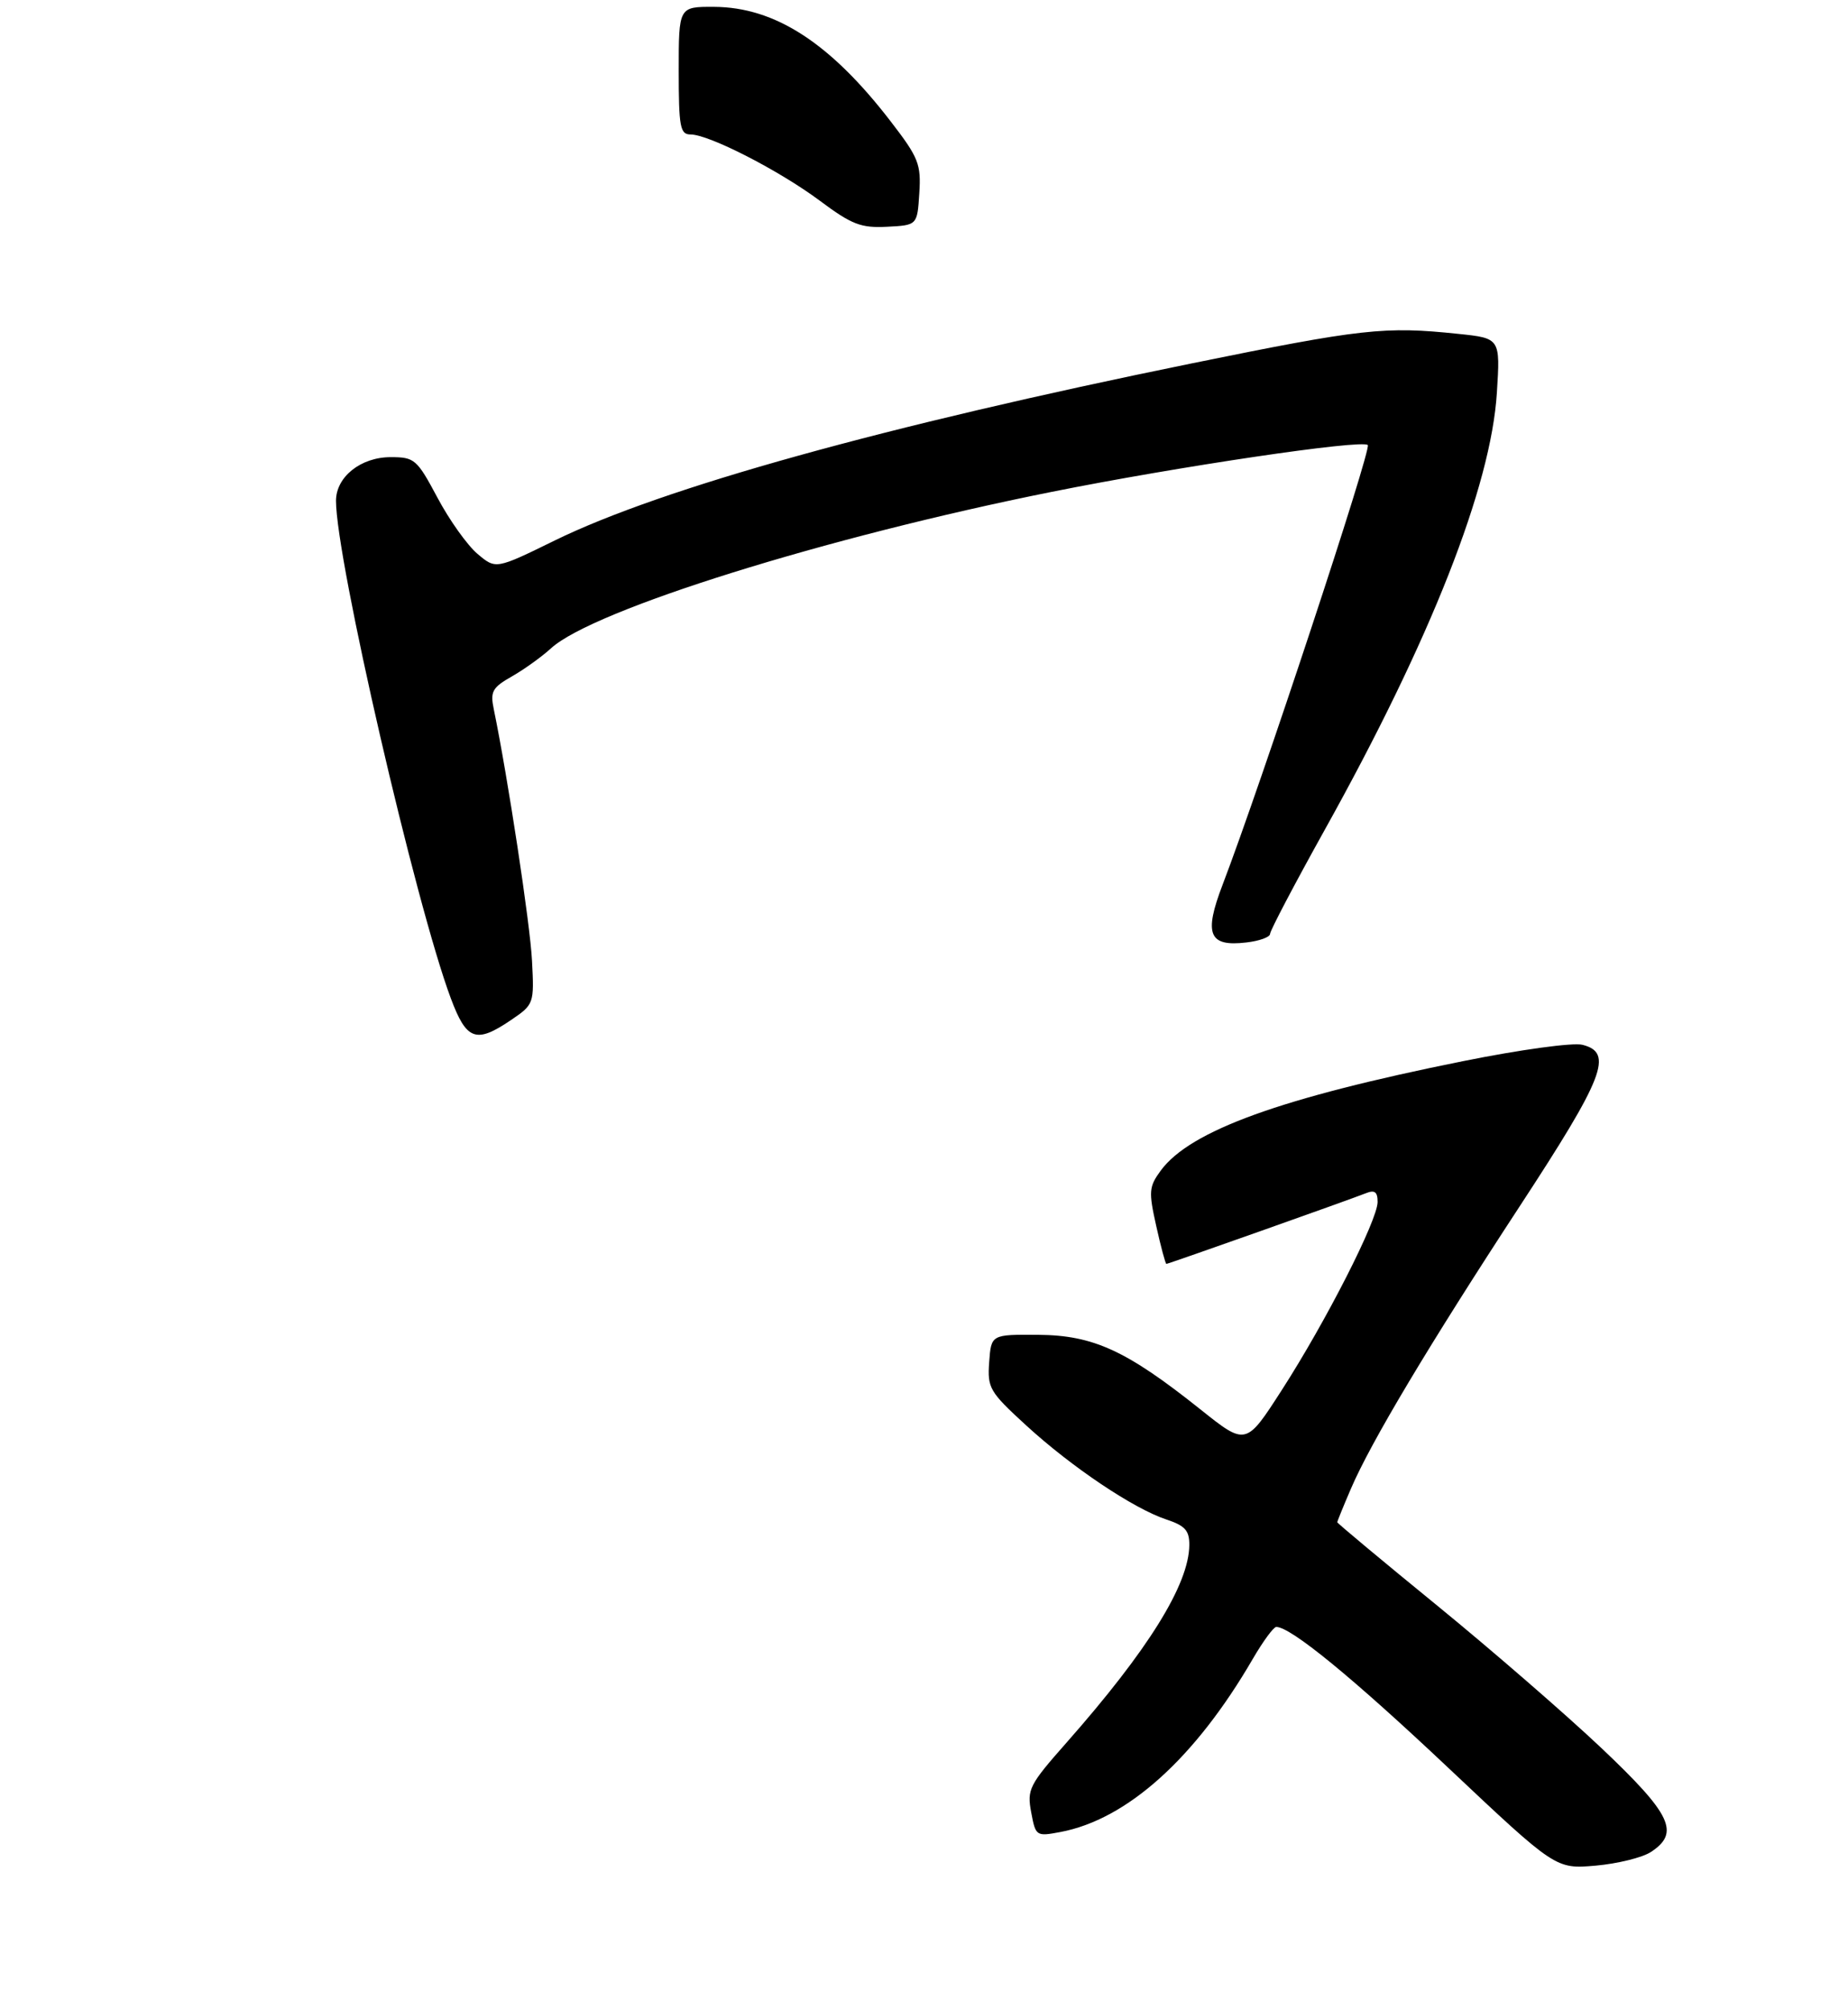 <?xml version="1.0" encoding="UTF-8" standalone="no"?>
<!DOCTYPE svg PUBLIC "-//W3C//DTD SVG 1.1//EN" "http://www.w3.org/Graphics/SVG/1.1/DTD/svg11.dtd" >
<svg xmlns="http://www.w3.org/2000/svg" xmlns:xlink="http://www.w3.org/1999/xlink" version="1.1" viewBox="0 0 275 299">
 <g >
 <path fill="currentColor"
d=" M 245.68 275.47 C 250.03 272.62 248.73 269.89 238.35 260.06 C 233.04 255.04 222.02 245.48 213.85 238.81 C 205.68 232.15 199.00 226.57 199.00 226.43 C 199.00 226.28 199.91 224.04 201.03 221.44 C 203.97 214.57 212.68 200.00 226.16 179.41 C 238.73 160.21 240.14 156.58 235.48 155.41 C 234.08 155.05 226.22 156.13 217.73 157.84 C 190.61 163.29 177.10 168.18 172.73 174.12 C 170.97 176.52 170.91 177.23 172.06 182.37 C 172.75 185.47 173.43 188.00 173.57 188.00 C 173.88 188.00 200.85 178.45 203.25 177.49 C 204.57 176.96 205.00 177.28 205.00 178.79 C 205.00 181.48 197.32 196.56 190.74 206.77 C 185.41 215.05 185.41 215.05 178.63 209.64 C 167.64 200.88 162.70 198.61 154.50 198.55 C 147.50 198.50 147.50 198.50 147.20 202.60 C 146.92 206.47 147.24 207.02 152.70 212.02 C 159.46 218.22 168.69 224.41 173.57 226.02 C 176.35 226.94 177.00 227.66 176.98 229.83 C 176.93 235.68 170.87 245.43 158.70 259.22 C 153.15 265.50 152.81 266.17 153.45 269.57 C 154.11 273.13 154.20 273.18 157.78 272.51 C 167.71 270.65 177.84 261.54 186.43 246.75 C 187.95 244.14 189.52 242.00 189.92 242.00 C 192.07 242.00 201.23 249.49 215.50 262.94 C 231.50 278.02 231.50 278.02 237.43 277.51 C 240.69 277.22 244.41 276.31 245.68 275.47 Z  M 76.10 151.69 C 79.45 149.41 79.50 149.27 79.17 142.94 C 78.90 137.48 75.57 115.63 73.48 105.50 C 72.93 102.86 73.26 102.27 76.18 100.61 C 78.01 99.57 80.62 97.69 82.00 96.43 C 88.25 90.72 122.90 79.89 156.52 73.16 C 175.33 69.39 202.68 65.34 203.54 66.20 C 204.13 66.79 187.63 116.72 181.92 131.64 C 179.11 138.98 179.89 140.85 185.46 140.19 C 187.41 139.97 189.00 139.39 189.00 138.91 C 189.00 138.43 192.66 131.47 197.13 123.44 C 212.90 95.14 221.88 72.35 222.75 58.41 C 223.26 50.31 223.26 50.31 216.98 49.66 C 206.05 48.51 202.68 48.89 177.31 54.06 C 131.62 63.37 98.55 72.56 82.54 80.40 C 73.78 84.69 73.78 84.69 71.06 82.39 C 69.56 81.13 66.88 77.38 65.11 74.05 C 62.04 68.30 61.70 68.00 58.13 68.00 C 53.68 68.00 50.00 70.94 50.00 74.49 C 50.00 83.20 61.84 134.48 67.09 148.51 C 69.43 154.77 70.84 155.27 76.10 151.69 Z  M 136.80 28.75 C 137.08 24.42 136.70 23.45 132.56 18.08 C 123.58 6.40 115.33 1.06 106.25 1.02 C 101.00 1.00 101.00 1.00 101.00 10.50 C 101.00 18.88 101.21 20.00 102.75 20.00 C 105.50 20.00 115.96 25.36 122.00 29.86 C 126.76 33.41 128.11 33.93 132.00 33.73 C 136.50 33.50 136.50 33.50 136.80 28.75 Z "/>
</g>
</svg>